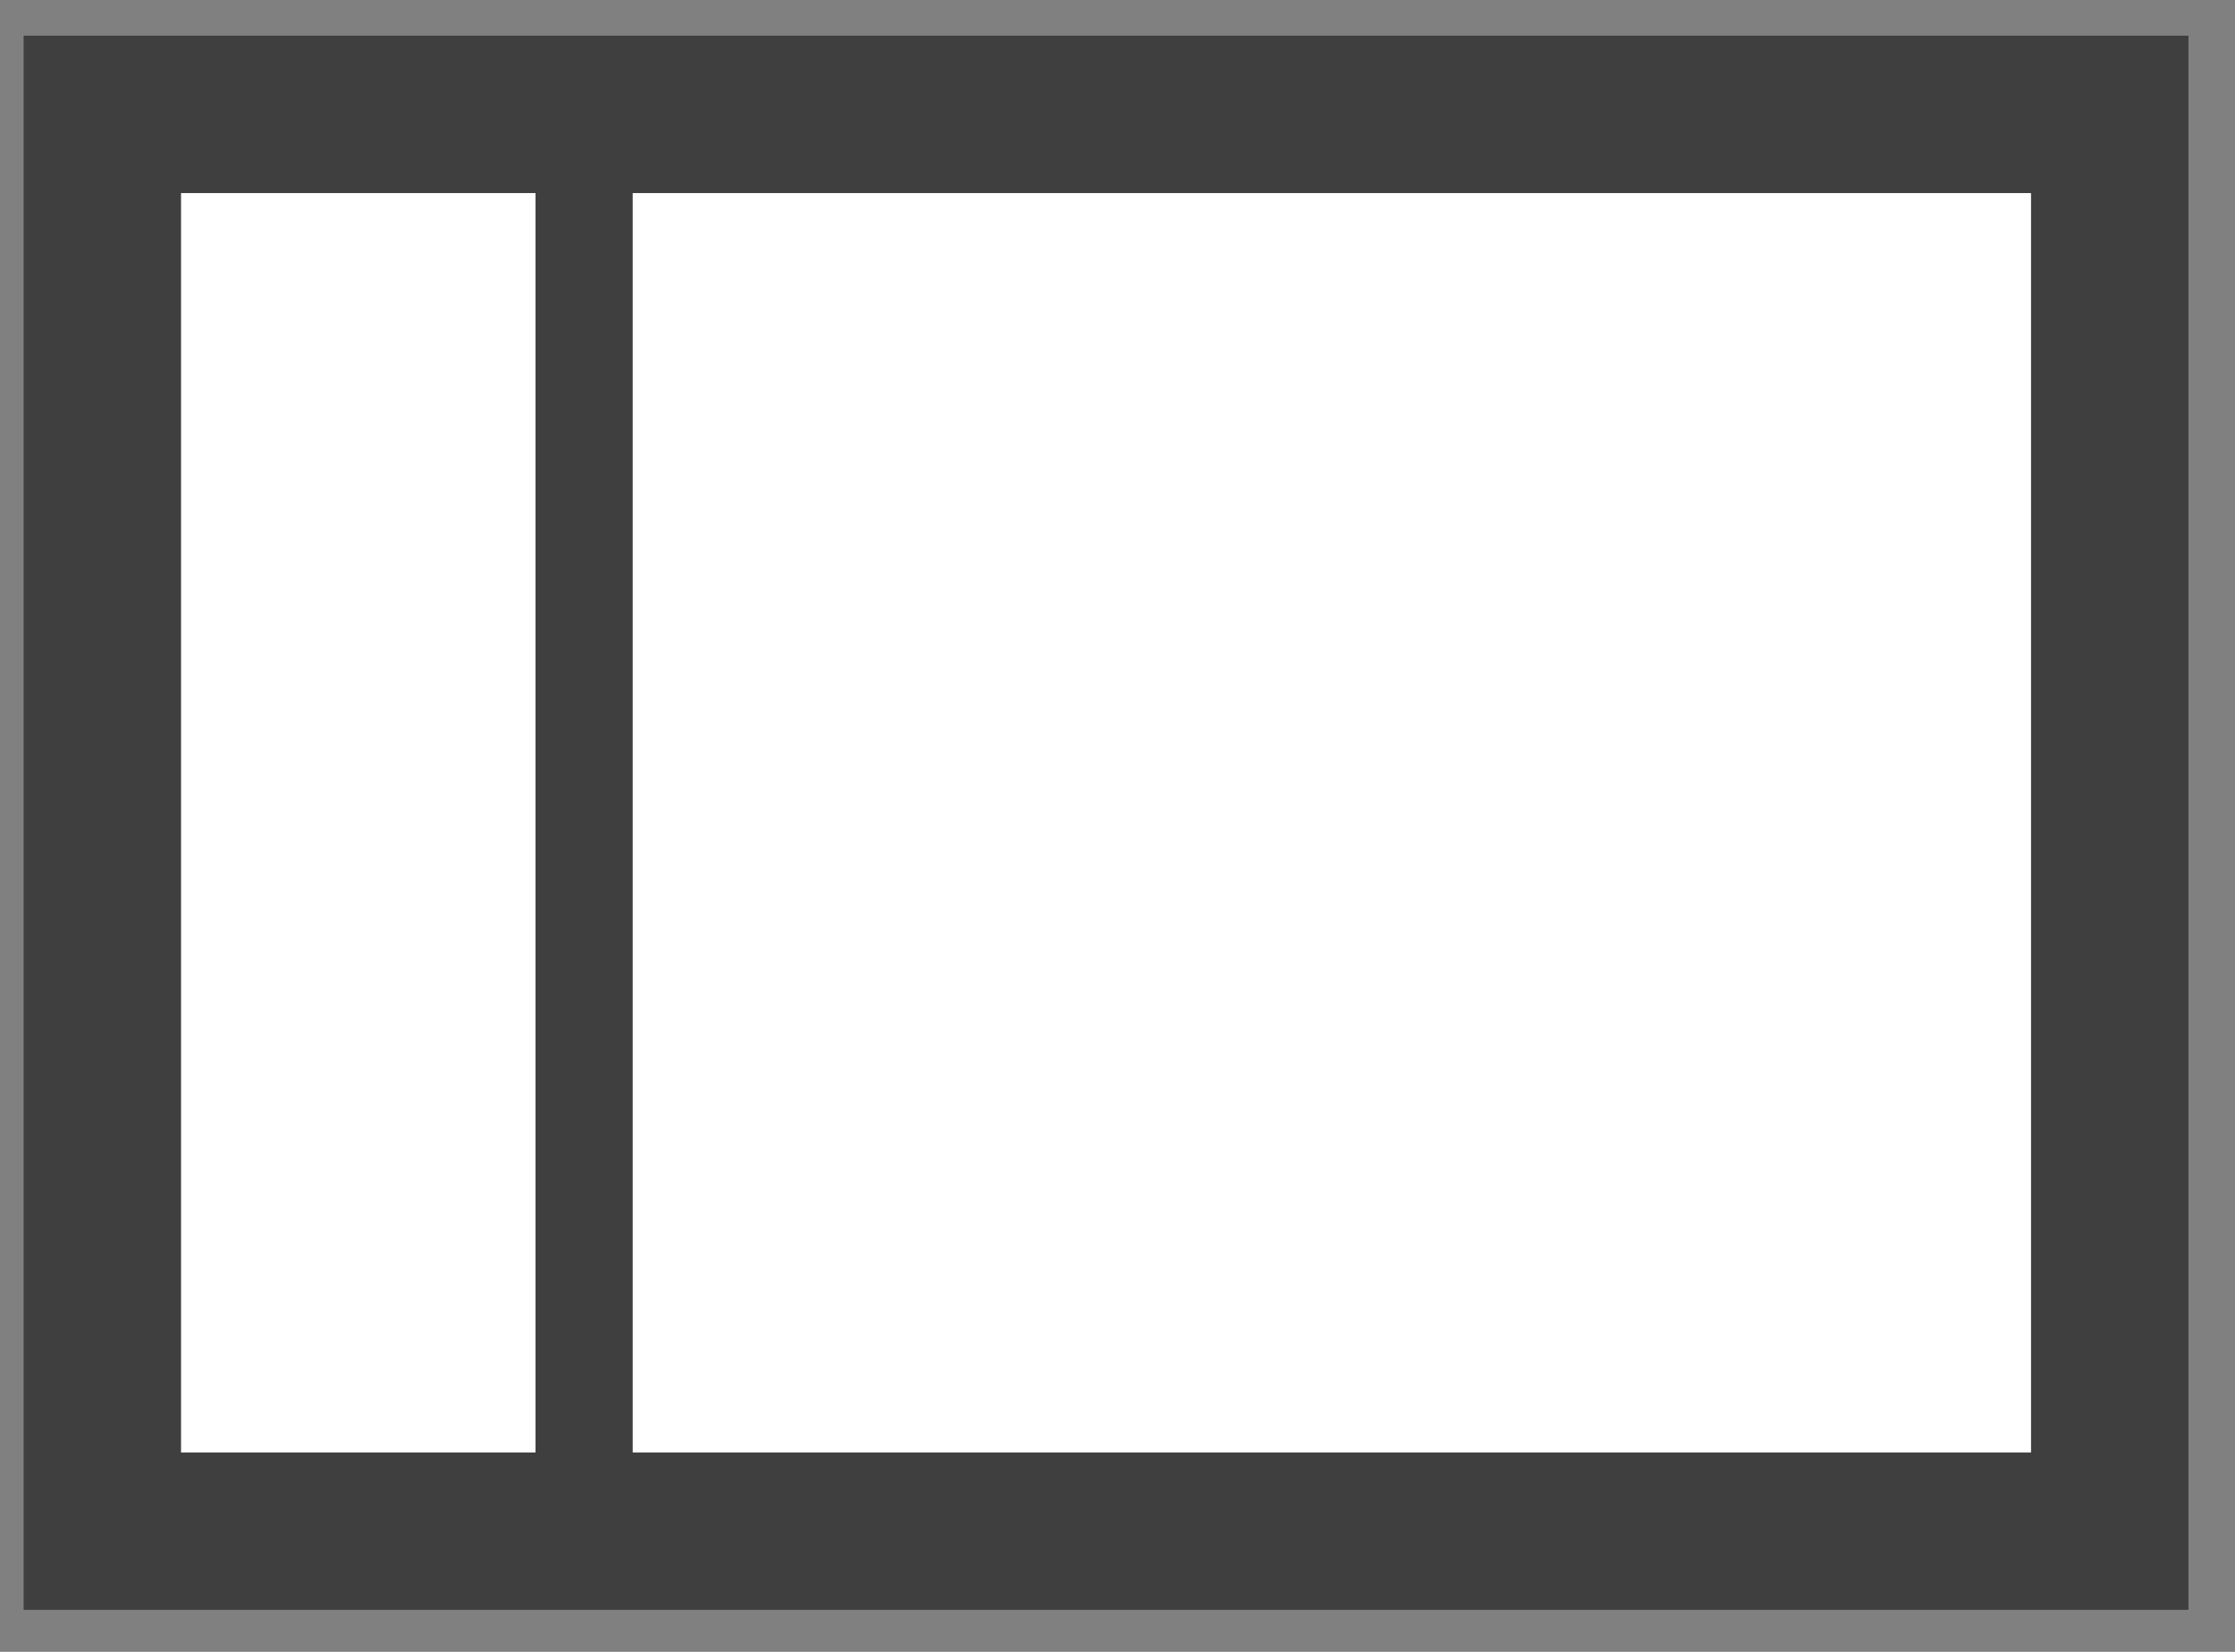 <?xml version="1.0" encoding="UTF-8"?>
<svg width="23px" height="17px" viewBox="0 0 23 17" version="1.1" xmlns="http://www.w3.org/2000/svg" xmlns:xlink="http://www.w3.org/1999/xlink">
    <rect x="0" y="0" width="23" height="17" fill="#808080" stroke="none"/>
    <!-- Generator: Sketch 47.1 (45422) - http://www.bohemiancoding.com/sketch -->
    <title>Group 18</title>
    <desc>Created with Sketch.</desc>
    <defs></defs>
    <g id="Page-1" stroke="none" stroke-width="1" fill="none" fill-rule="evenodd">
        <g id="Group-18" transform="translate(1, 1)" stroke="#3F3F3F">
            <rect id="Rectangle-9-Copy-13" stroke-width="1.62" fill="#FFFFFF" x="0.053" y="0.177" width="20.658" height="14.581"></rect>
            <path d="M5.011,0.633 L5.011,14.133" id="Path-7-Copy-3" fill="#D8D8D8"></path>
        </g>
    </g>
</svg>